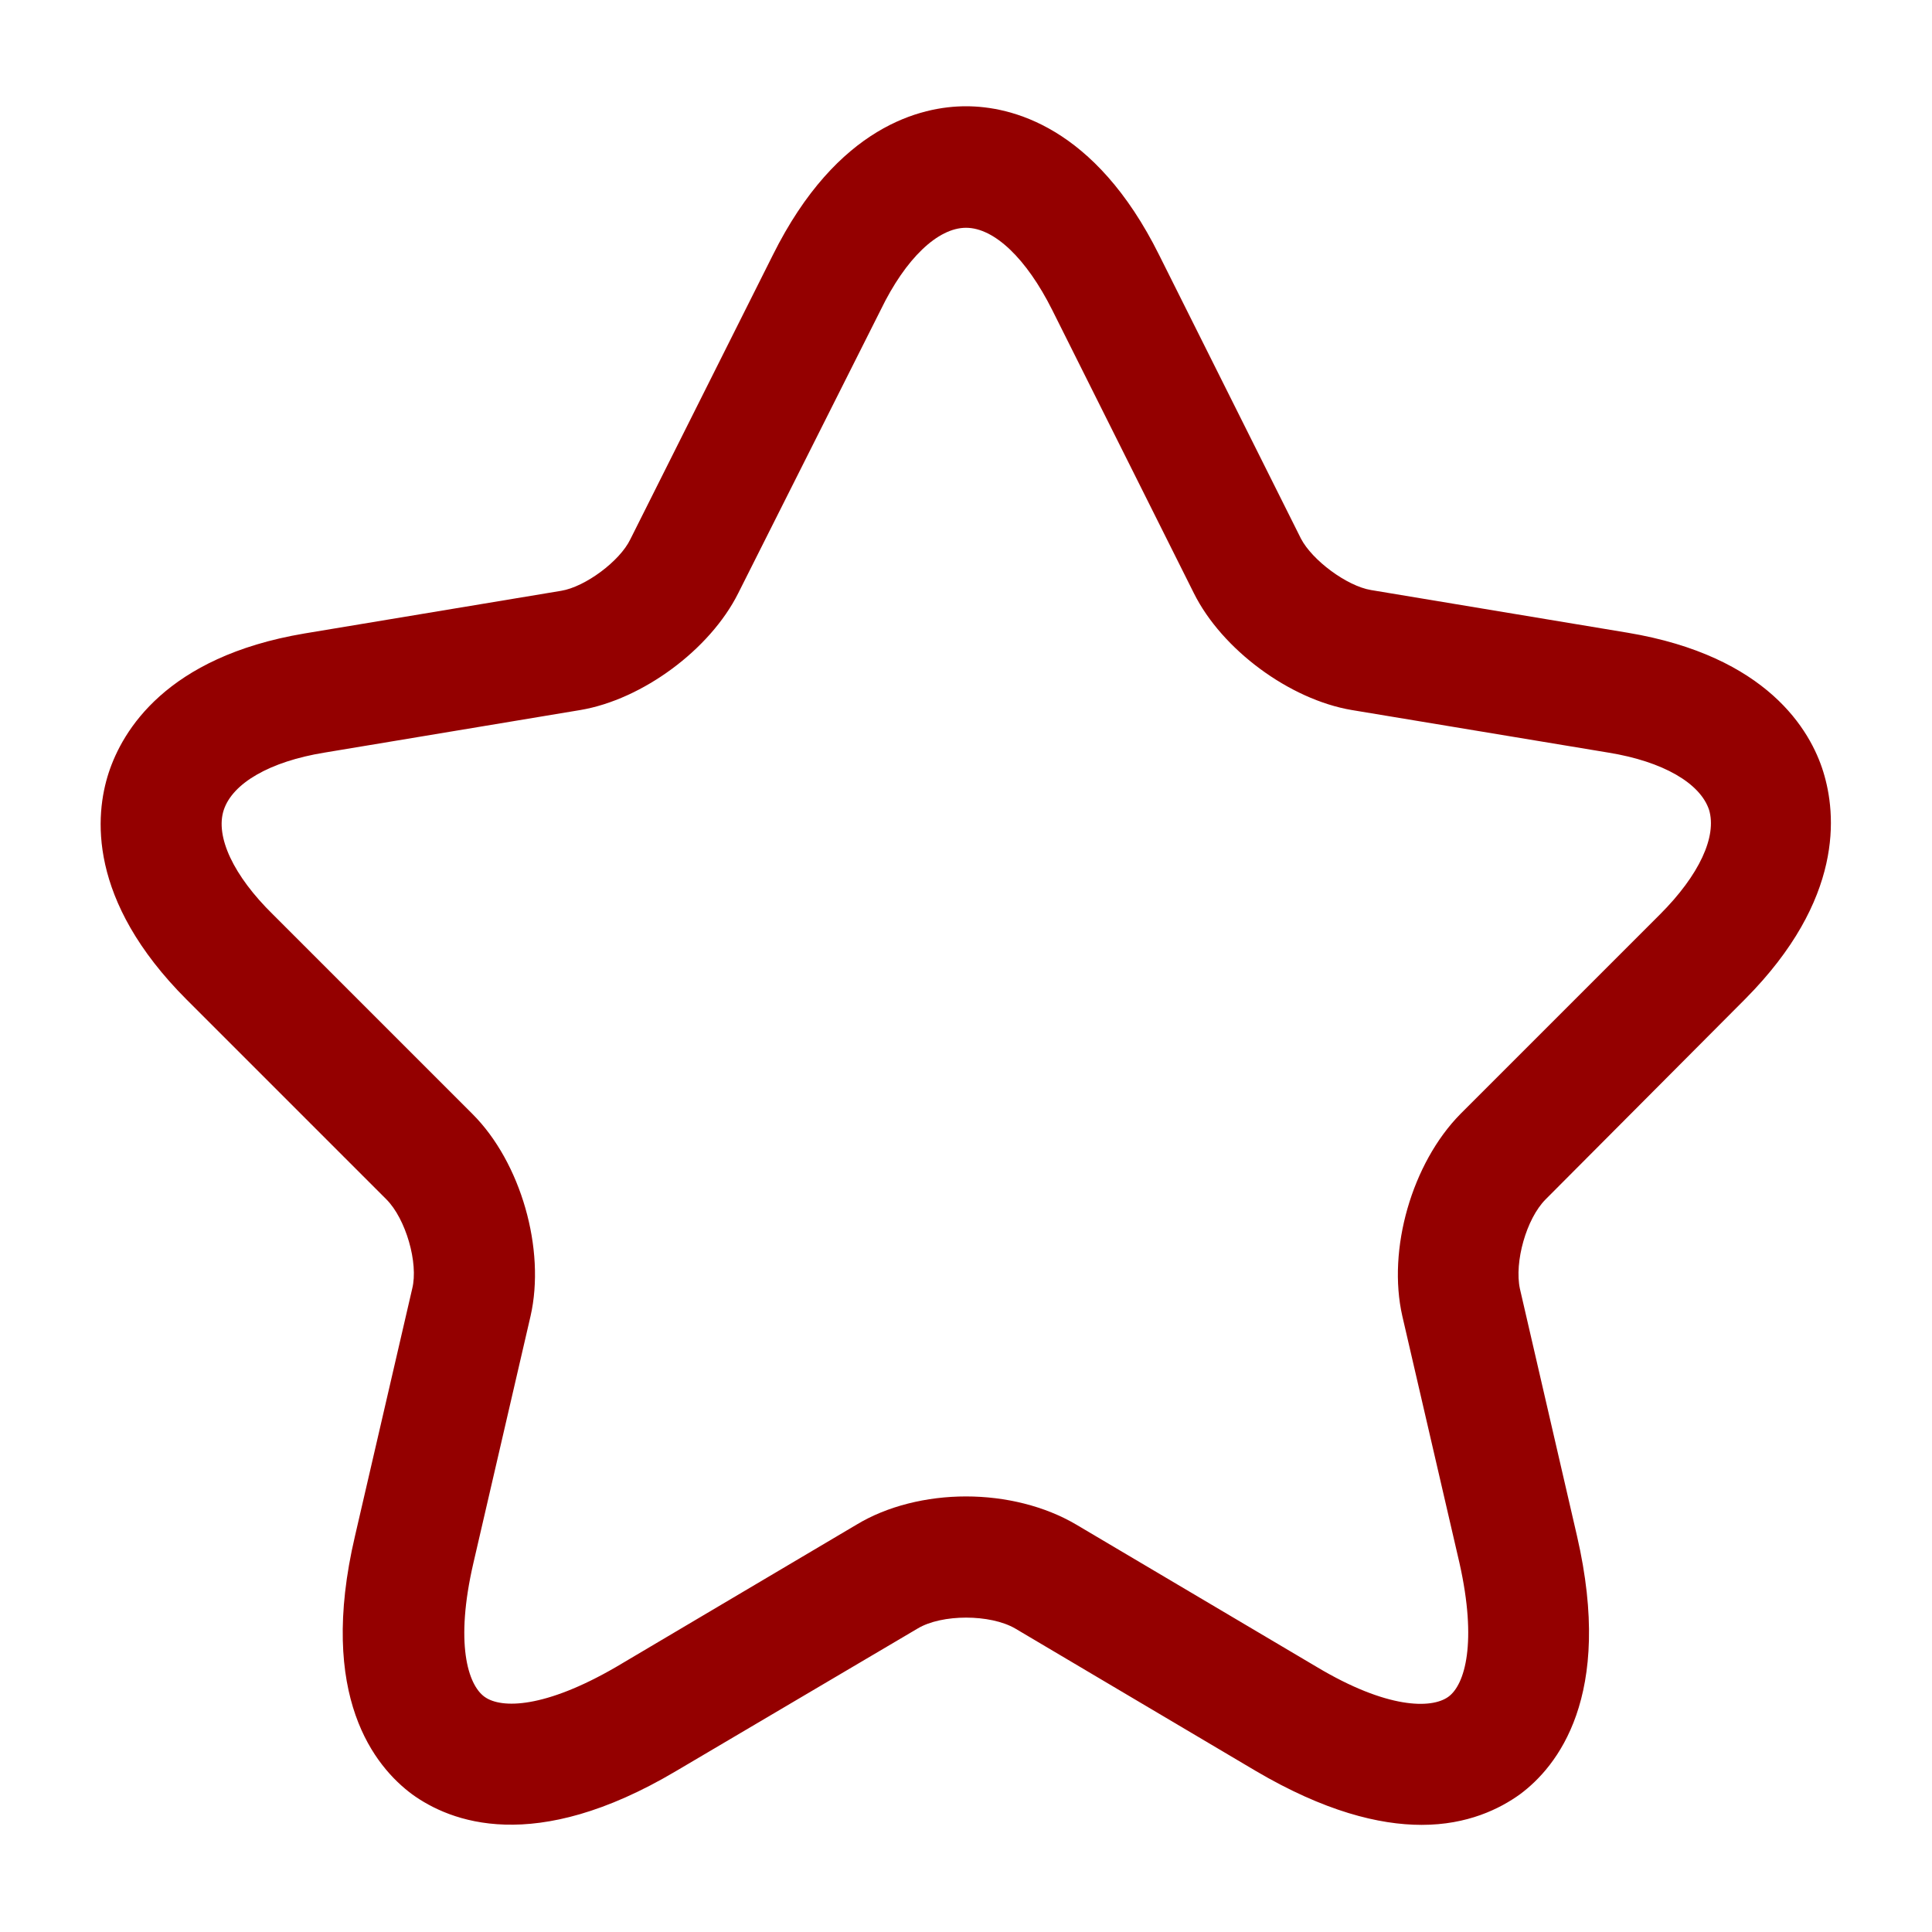 <svg width="20" height="20" viewBox="0 0 20 20" fill="none" xmlns="http://www.w3.org/2000/svg">
<path d="M14.717 18.891C14.275 18.891 13.709 18.75 13 18.333L10.509 16.858C10.25 16.708 9.75 16.708 9.5 16.858L7 18.333C5.525 19.208 4.659 18.858 4.267 18.575C3.884 18.291 3.284 17.566 3.675 15.9L4.267 13.341C4.334 13.075 4.2 12.616 4 12.416L1.934 10.35C0.9 9.316 0.984 8.433 1.125 8C1.267 7.566 1.717 6.8 3.15 6.558L5.809 6.116C6.059 6.075 6.417 5.808 6.525 5.583L8 2.641C8.667 1.3 9.542 1.1 10 1.1C10.459 1.1 11.334 1.3 12 2.641L13.467 5.575C13.584 5.8 13.942 6.066 14.192 6.108L16.85 6.55C18.292 6.791 18.742 7.558 18.875 7.991C19.009 8.425 19.092 9.308 18.067 10.341L16 12.416C15.8 12.616 15.675 13.066 15.734 13.341L16.325 15.9C16.709 17.566 16.117 18.291 15.734 18.575C15.525 18.725 15.192 18.891 14.717 18.891ZM10 15.491C10.409 15.491 10.817 15.591 11.142 15.783L13.634 17.258C14.359 17.691 14.817 17.691 14.992 17.566C15.167 17.441 15.292 17 15.109 16.183L14.517 13.625C14.359 12.933 14.617 12.041 15.117 11.533L17.184 9.466C17.592 9.058 17.775 8.658 17.692 8.383C17.6 8.108 17.217 7.883 16.65 7.791L13.992 7.35C13.35 7.241 12.65 6.725 12.359 6.141L10.892 3.208C10.625 2.675 10.292 2.358 10 2.358C9.709 2.358 9.375 2.675 9.117 3.208L7.642 6.141C7.35 6.725 6.65 7.241 6.009 7.35L3.359 7.791C2.792 7.883 2.409 8.108 2.317 8.383C2.225 8.658 2.417 9.066 2.825 9.466L4.892 11.533C5.392 12.033 5.65 12.933 5.492 13.625L4.9 16.183C4.709 17.008 4.842 17.441 5.017 17.566C5.192 17.691 5.642 17.683 6.375 17.258L8.867 15.783C9.184 15.591 9.592 15.491 10 15.491Z" fill="#940000"/>
</svg>
